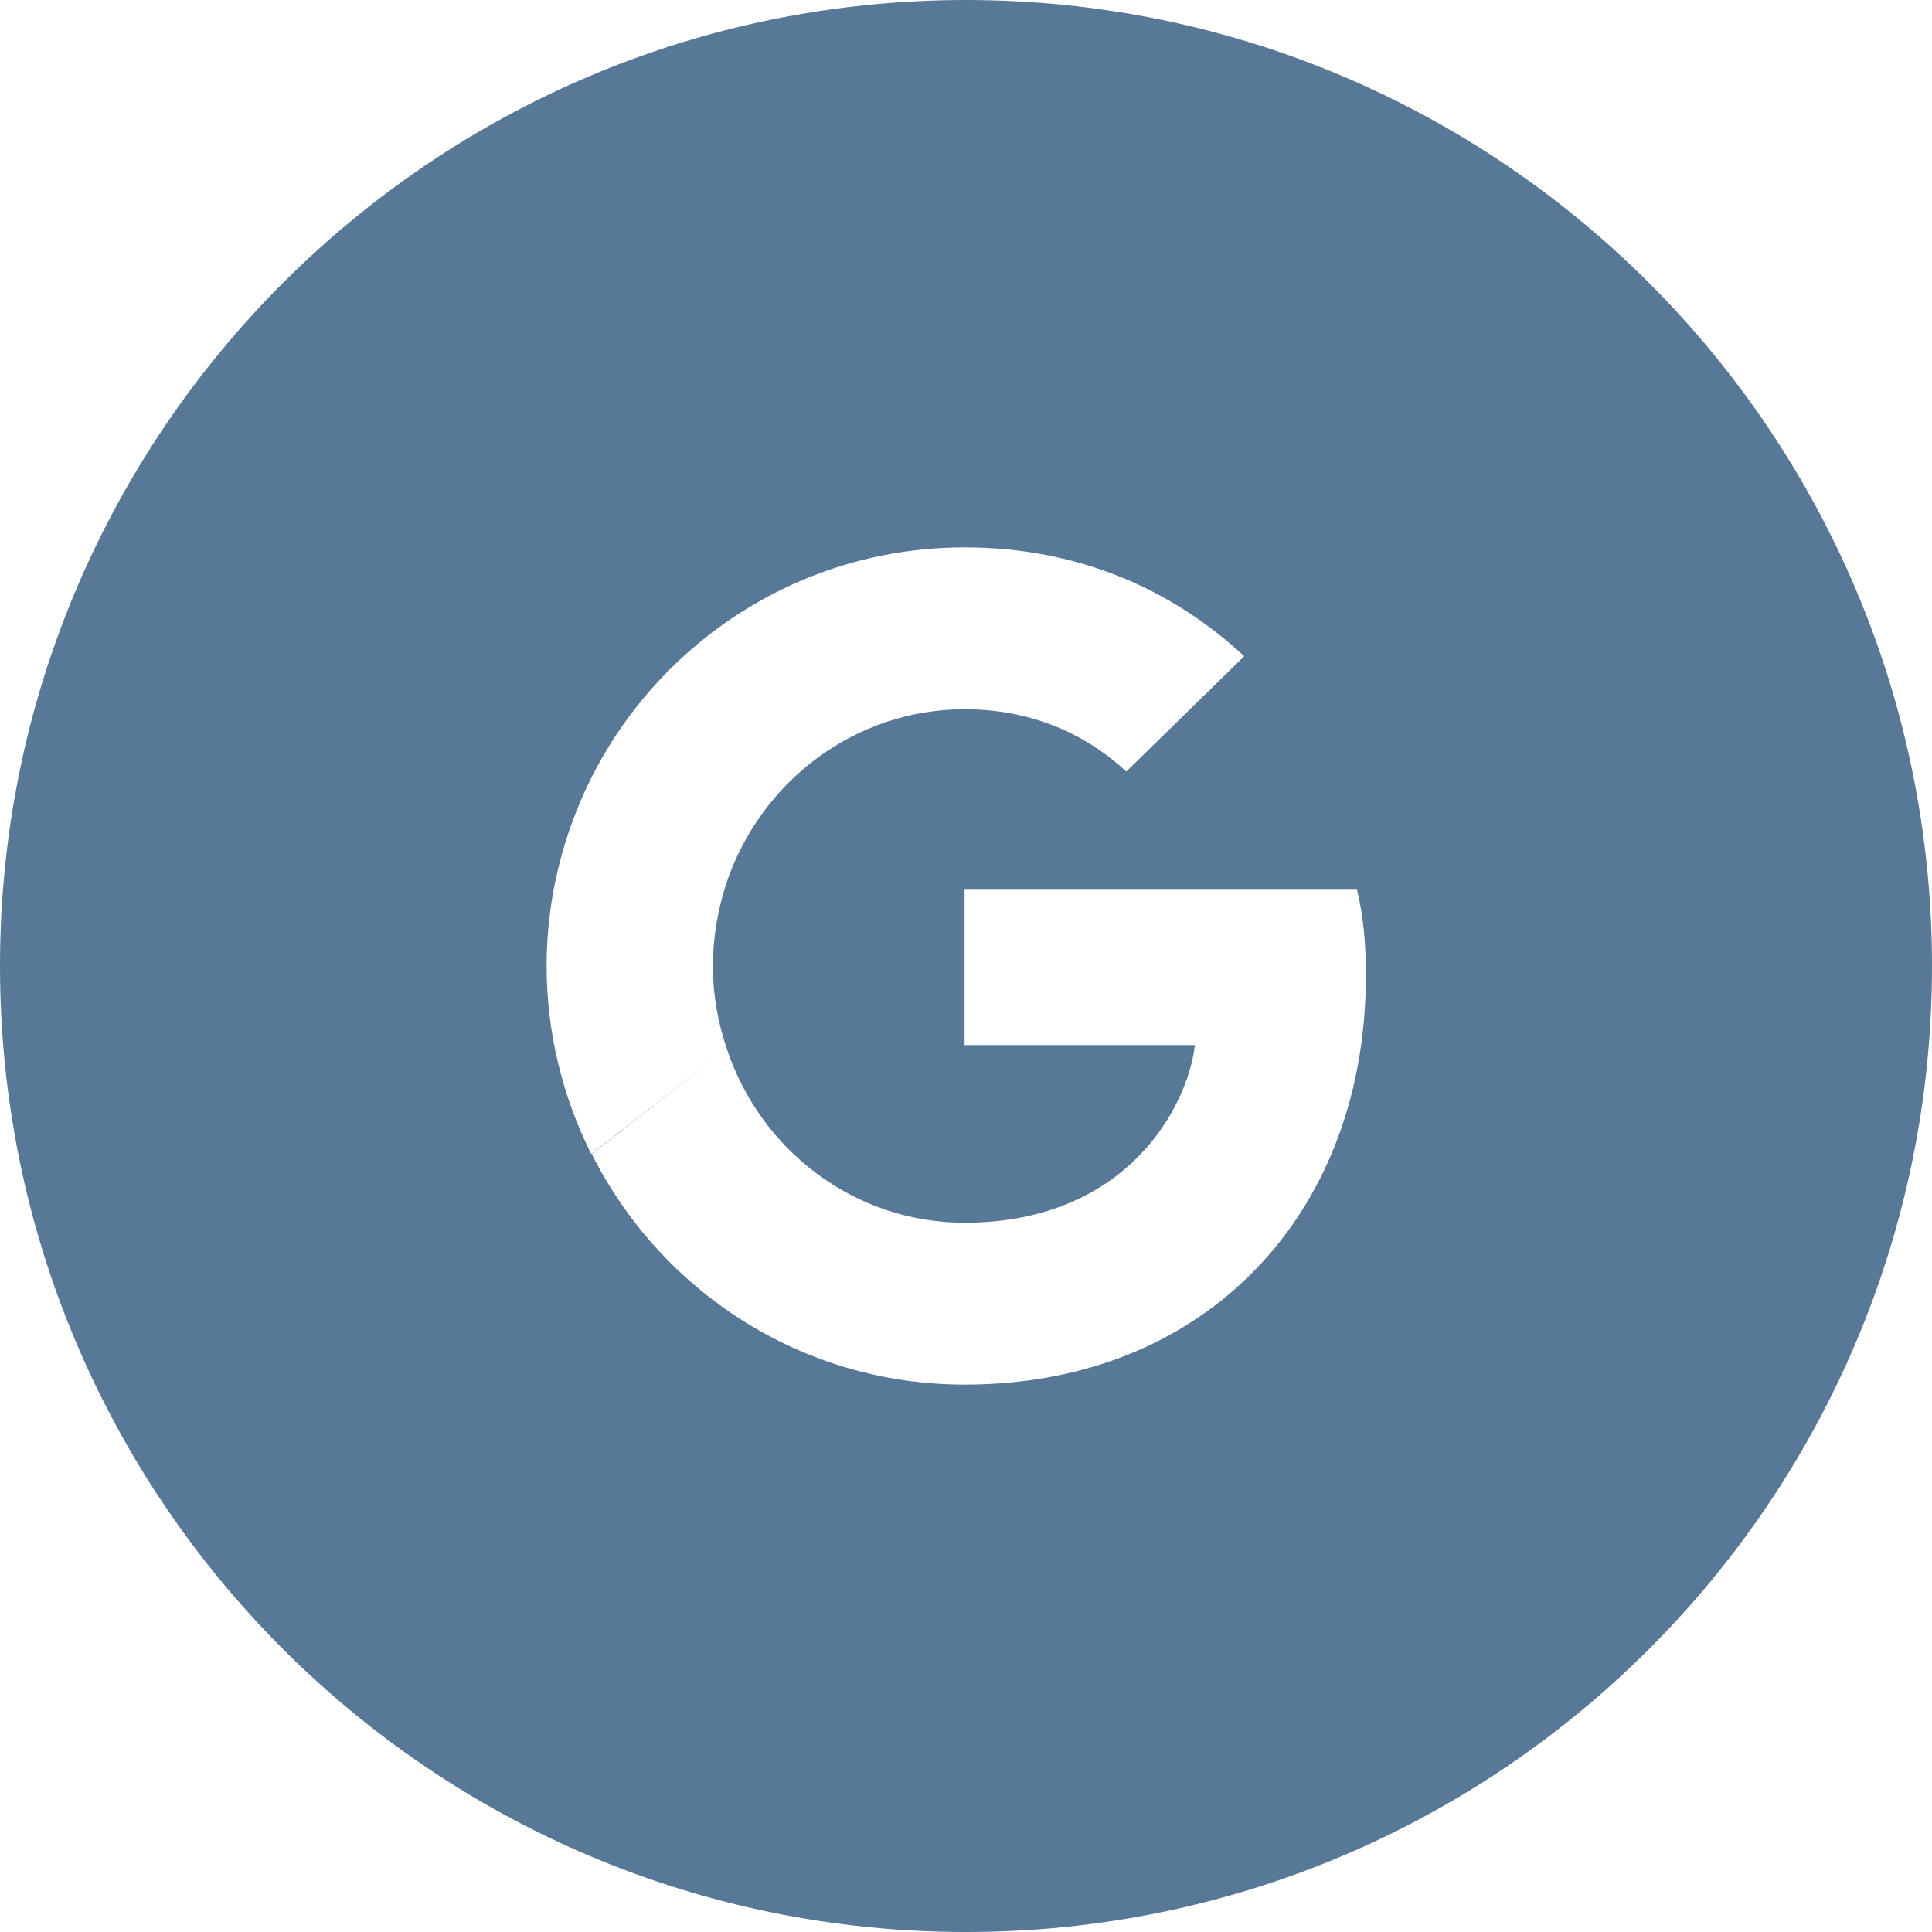 <svg width="52" height="52" viewBox="0 0 52 52" fill="none" xmlns="http://www.w3.org/2000/svg">
<path fill-rule="evenodd" clip-rule="evenodd" d="M0 26C0 11.641 11.641 0 26 0C40.359 0 52 11.641 52 26C52 40.359 40.359 52 26 52C11.641 52 0 40.359 0 26ZM25.962 19.09C28.075 19.09 29.5 20.004 30.313 20.767L33.488 17.663C31.538 15.848 29 14.733 25.962 14.733C21.562 14.733 17.762 17.262 15.912 20.942C15.15 22.47 14.712 24.185 14.712 26C14.712 27.815 15.15 29.53 15.912 31.058L19.562 28.228L15.925 31.058C17.775 34.738 21.562 37.267 25.962 37.267C29 37.267 31.55 36.265 33.413 34.538C35.538 32.572 36.763 29.68 36.763 26.25C36.763 25.324 36.688 24.648 36.525 23.947H25.962V28.128H32.163C32.038 29.167 31.363 30.732 29.863 31.784C28.913 32.447 27.637 32.91 25.962 32.91C22.987 32.91 20.462 30.945 19.562 28.228C19.325 27.527 19.187 26.776 19.187 26C19.187 25.224 19.325 24.473 19.55 23.772C20.462 21.055 22.987 19.09 25.962 19.09Z" fill="#587897"/>
</svg>
